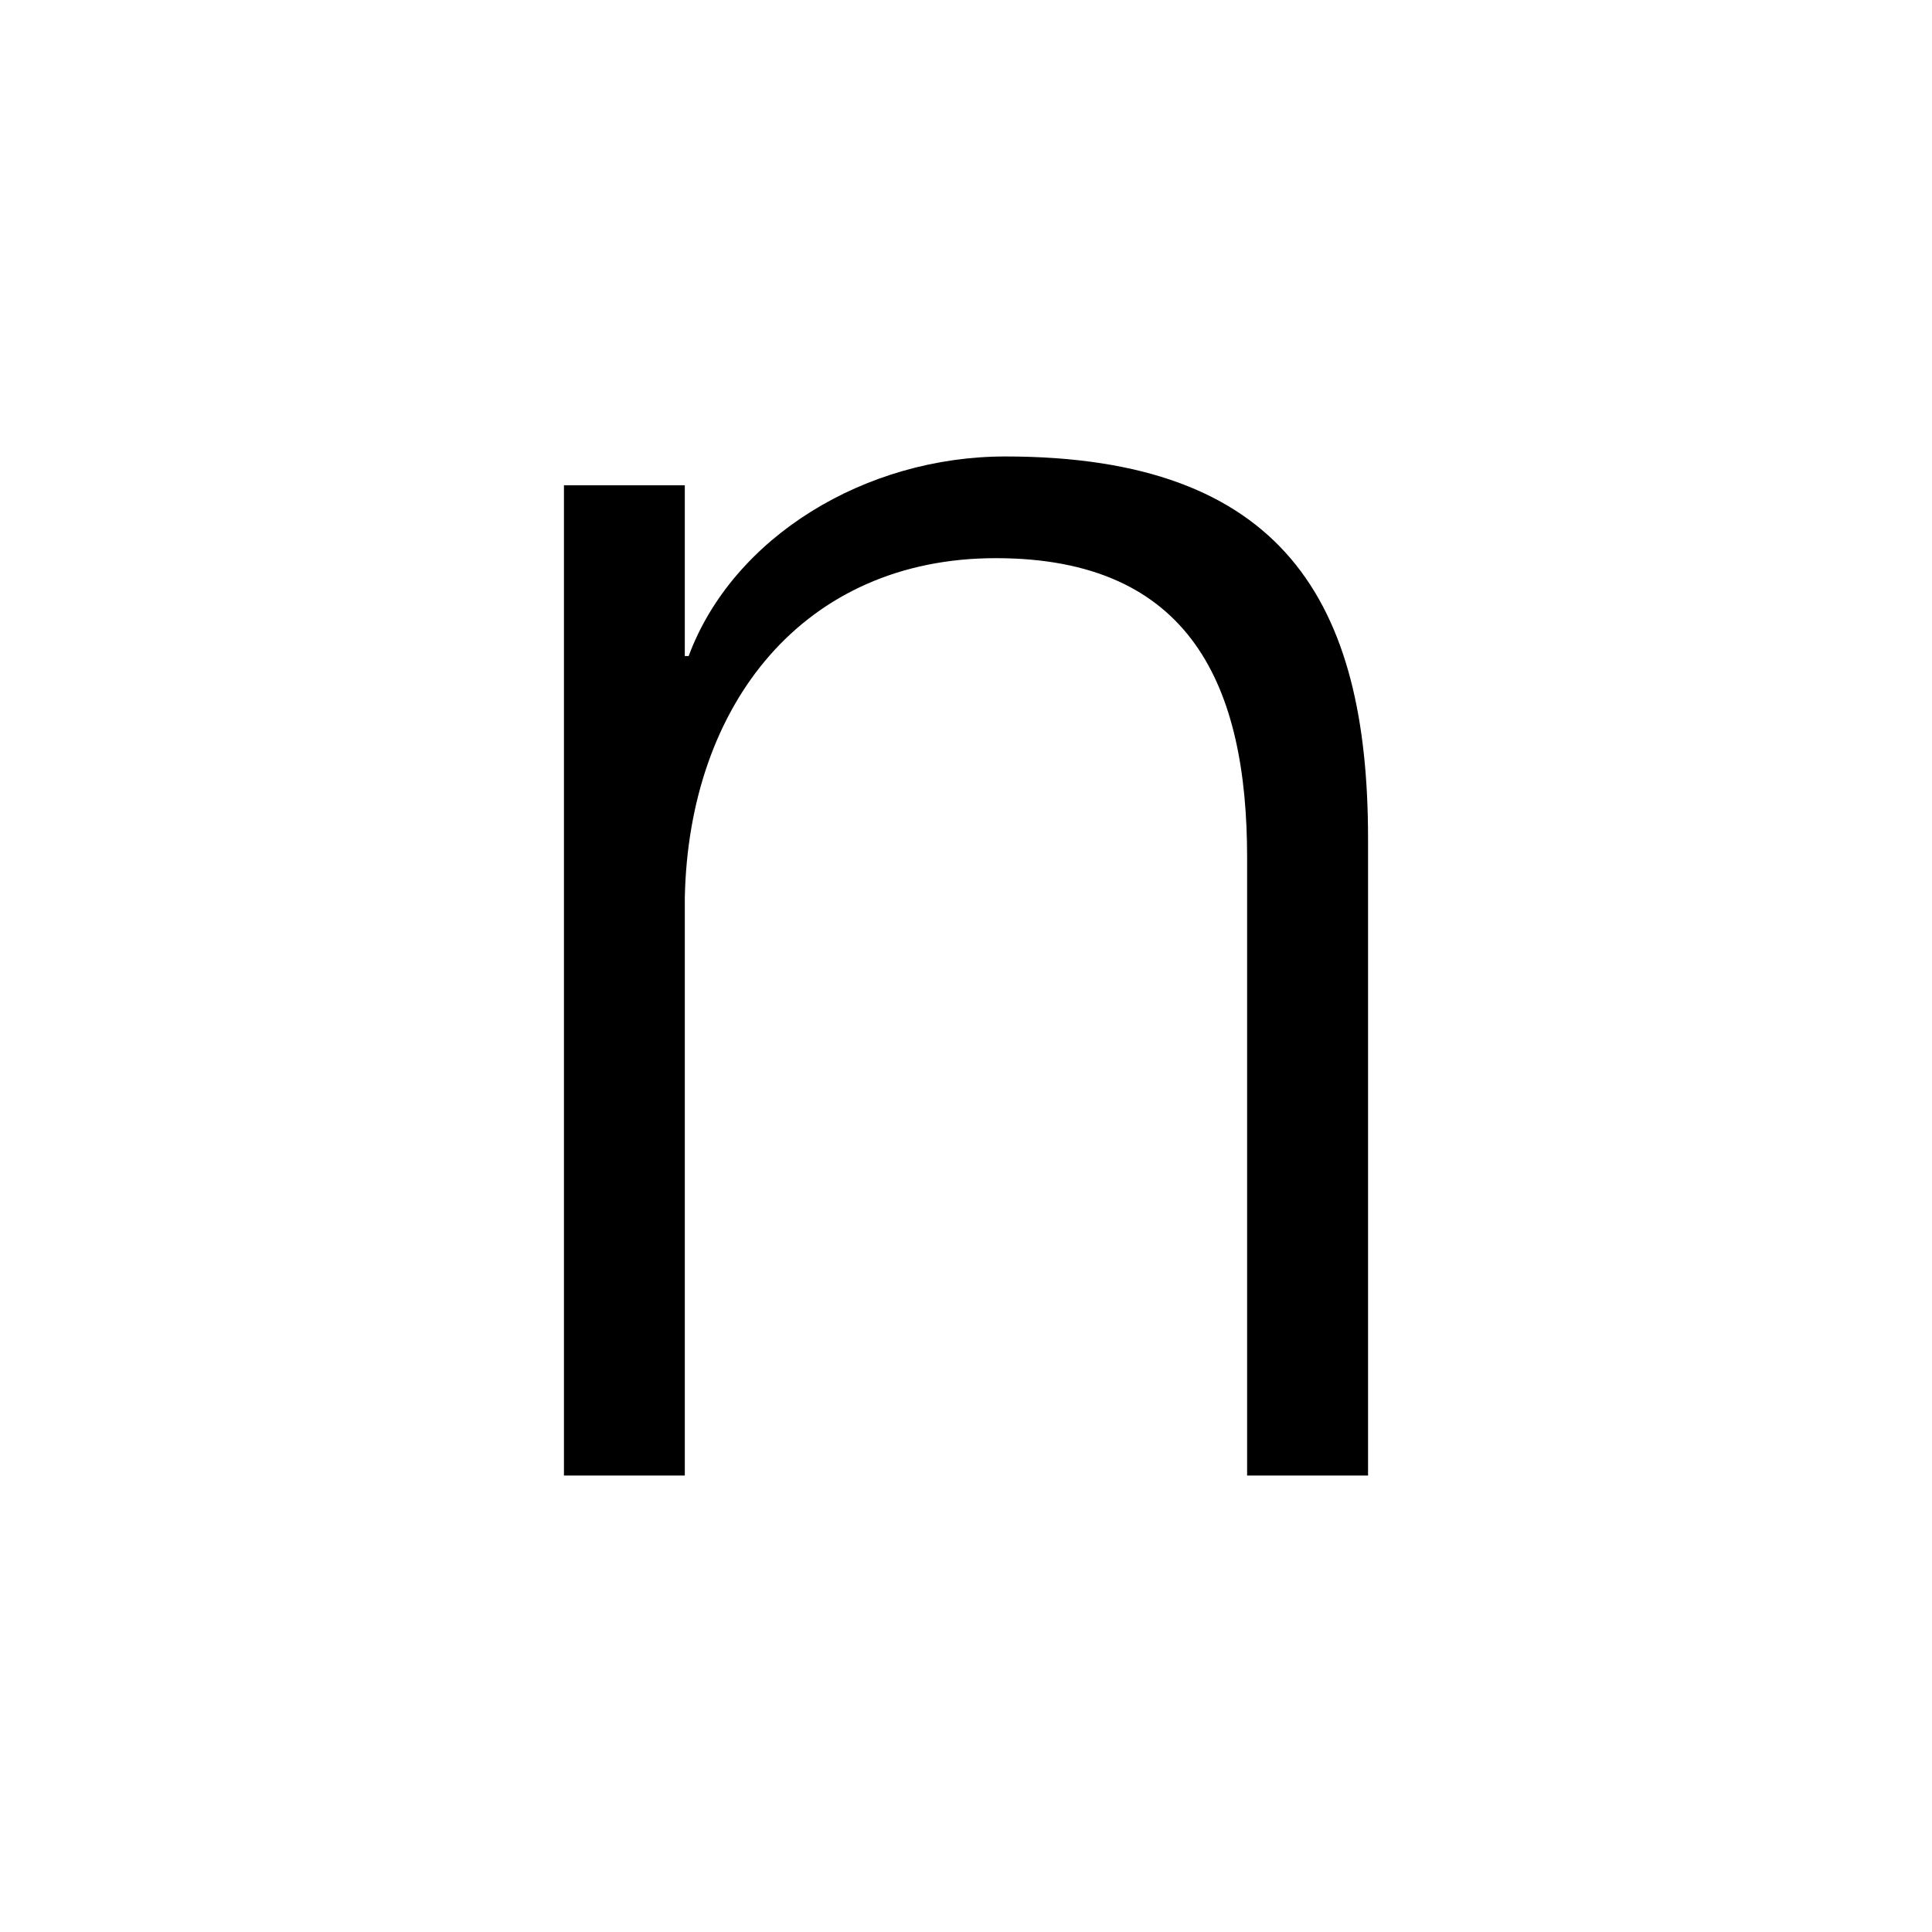 <?xml version="1.0" encoding="utf-8"?>
<!-- Generator: Adobe Illustrator 16.0.3, SVG Export Plug-In . SVG Version: 6.00 Build 0)  -->
<!DOCTYPE svg PUBLIC "-//W3C//DTD SVG 1.1//EN" "http://www.w3.org/Graphics/SVG/1.1/DTD/svg11.dtd">
<svg version="1.1" id="Layer_1" xmlns="http://www.w3.org/2000/svg" xmlns:xlink="http://www.w3.org/1999/xlink" x="0px" y="0px"
	 width="288px" height="288px" viewBox="0 0 288 288" enable-background="new 0 0 288 288" xml:space="preserve">
<path d="M149.865,68.045c-20.889,0-40.623,12.016-47.21,29.755h-0.572V72.338H84.067v147.617h18.016v-86.103
	c0.572-28.897,17.745-50.648,46.354-50.648c29.174,0,37.468,19.17,37.468,44.633v92.118h18.027v-94.97
	C203.933,89.792,191.339,68.045,149.865,68.045z"/>
</svg>
